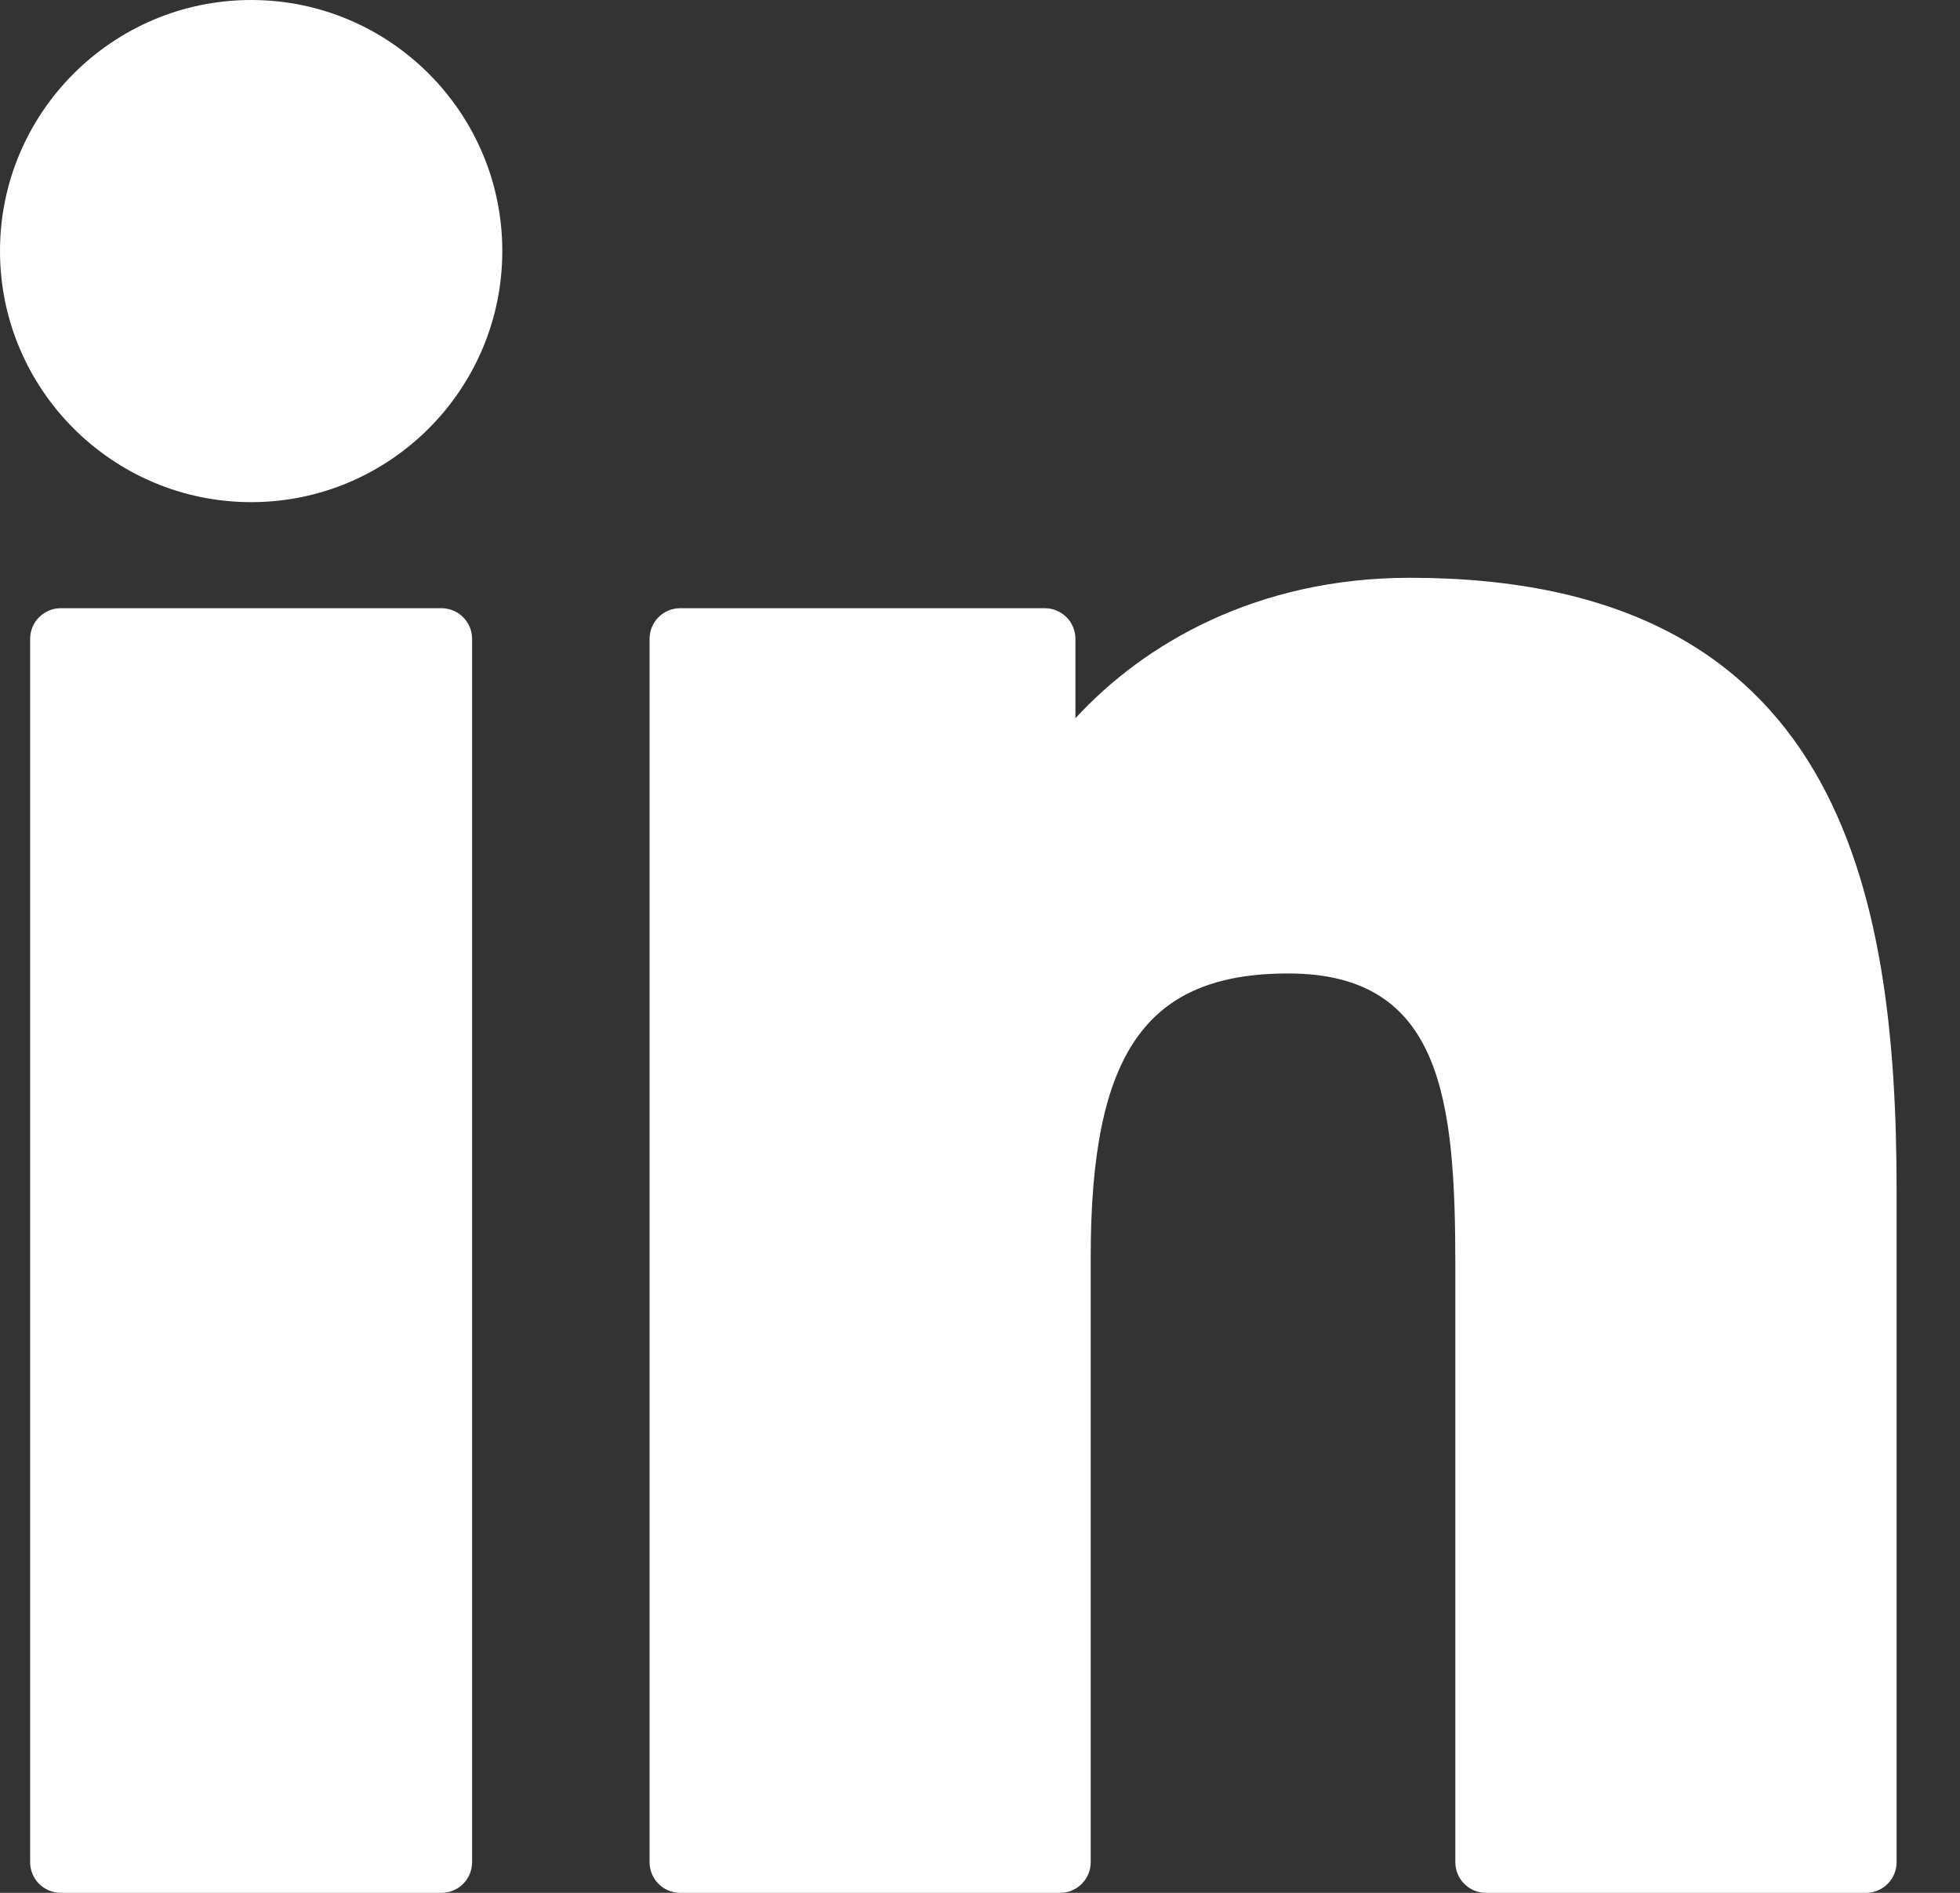 <svg width="29" height="28" viewBox="0 0 29 28" fill="none" xmlns="http://www.w3.org/2000/svg">
<rect x="0" y="0" width="29" height="28" fill="#333333" stroke="none"/>
<path d="M6.532 8.997H0.899C0.649 8.997 0.446 9.2 0.446 9.45V27.547C0.446 27.797 0.649 28 0.899 28H6.532C6.782 28 6.985 27.797 6.985 27.547V9.45C6.985 9.2 6.782 8.997 6.532 8.997Z" fill="white"/>
<path d="M3.717 0C1.668 0 0 1.666 0 3.713C0 5.762 1.668 7.428 3.717 7.428C5.766 7.428 7.432 5.762 7.432 3.713C7.432 1.666 5.766 0 3.717 0Z" fill="white"/>
<path d="M20.861 8.547C18.599 8.547 16.926 9.52 15.912 10.625V9.45C15.912 9.2 15.709 8.997 15.459 8.997H10.064C9.814 8.997 9.611 9.2 9.611 9.45V27.547C9.611 27.797 9.814 28 10.064 28H15.685C15.935 28 16.138 27.797 16.138 27.547V18.593C16.138 15.576 16.957 14.4 19.061 14.4C21.351 14.4 21.533 16.285 21.533 18.748V27.547C21.533 27.797 21.736 28 21.986 28H27.609C27.859 28 28.062 27.797 28.062 27.547V17.62C28.062 13.134 27.206 8.547 20.861 8.547Z" fill="white"/>
</svg>
